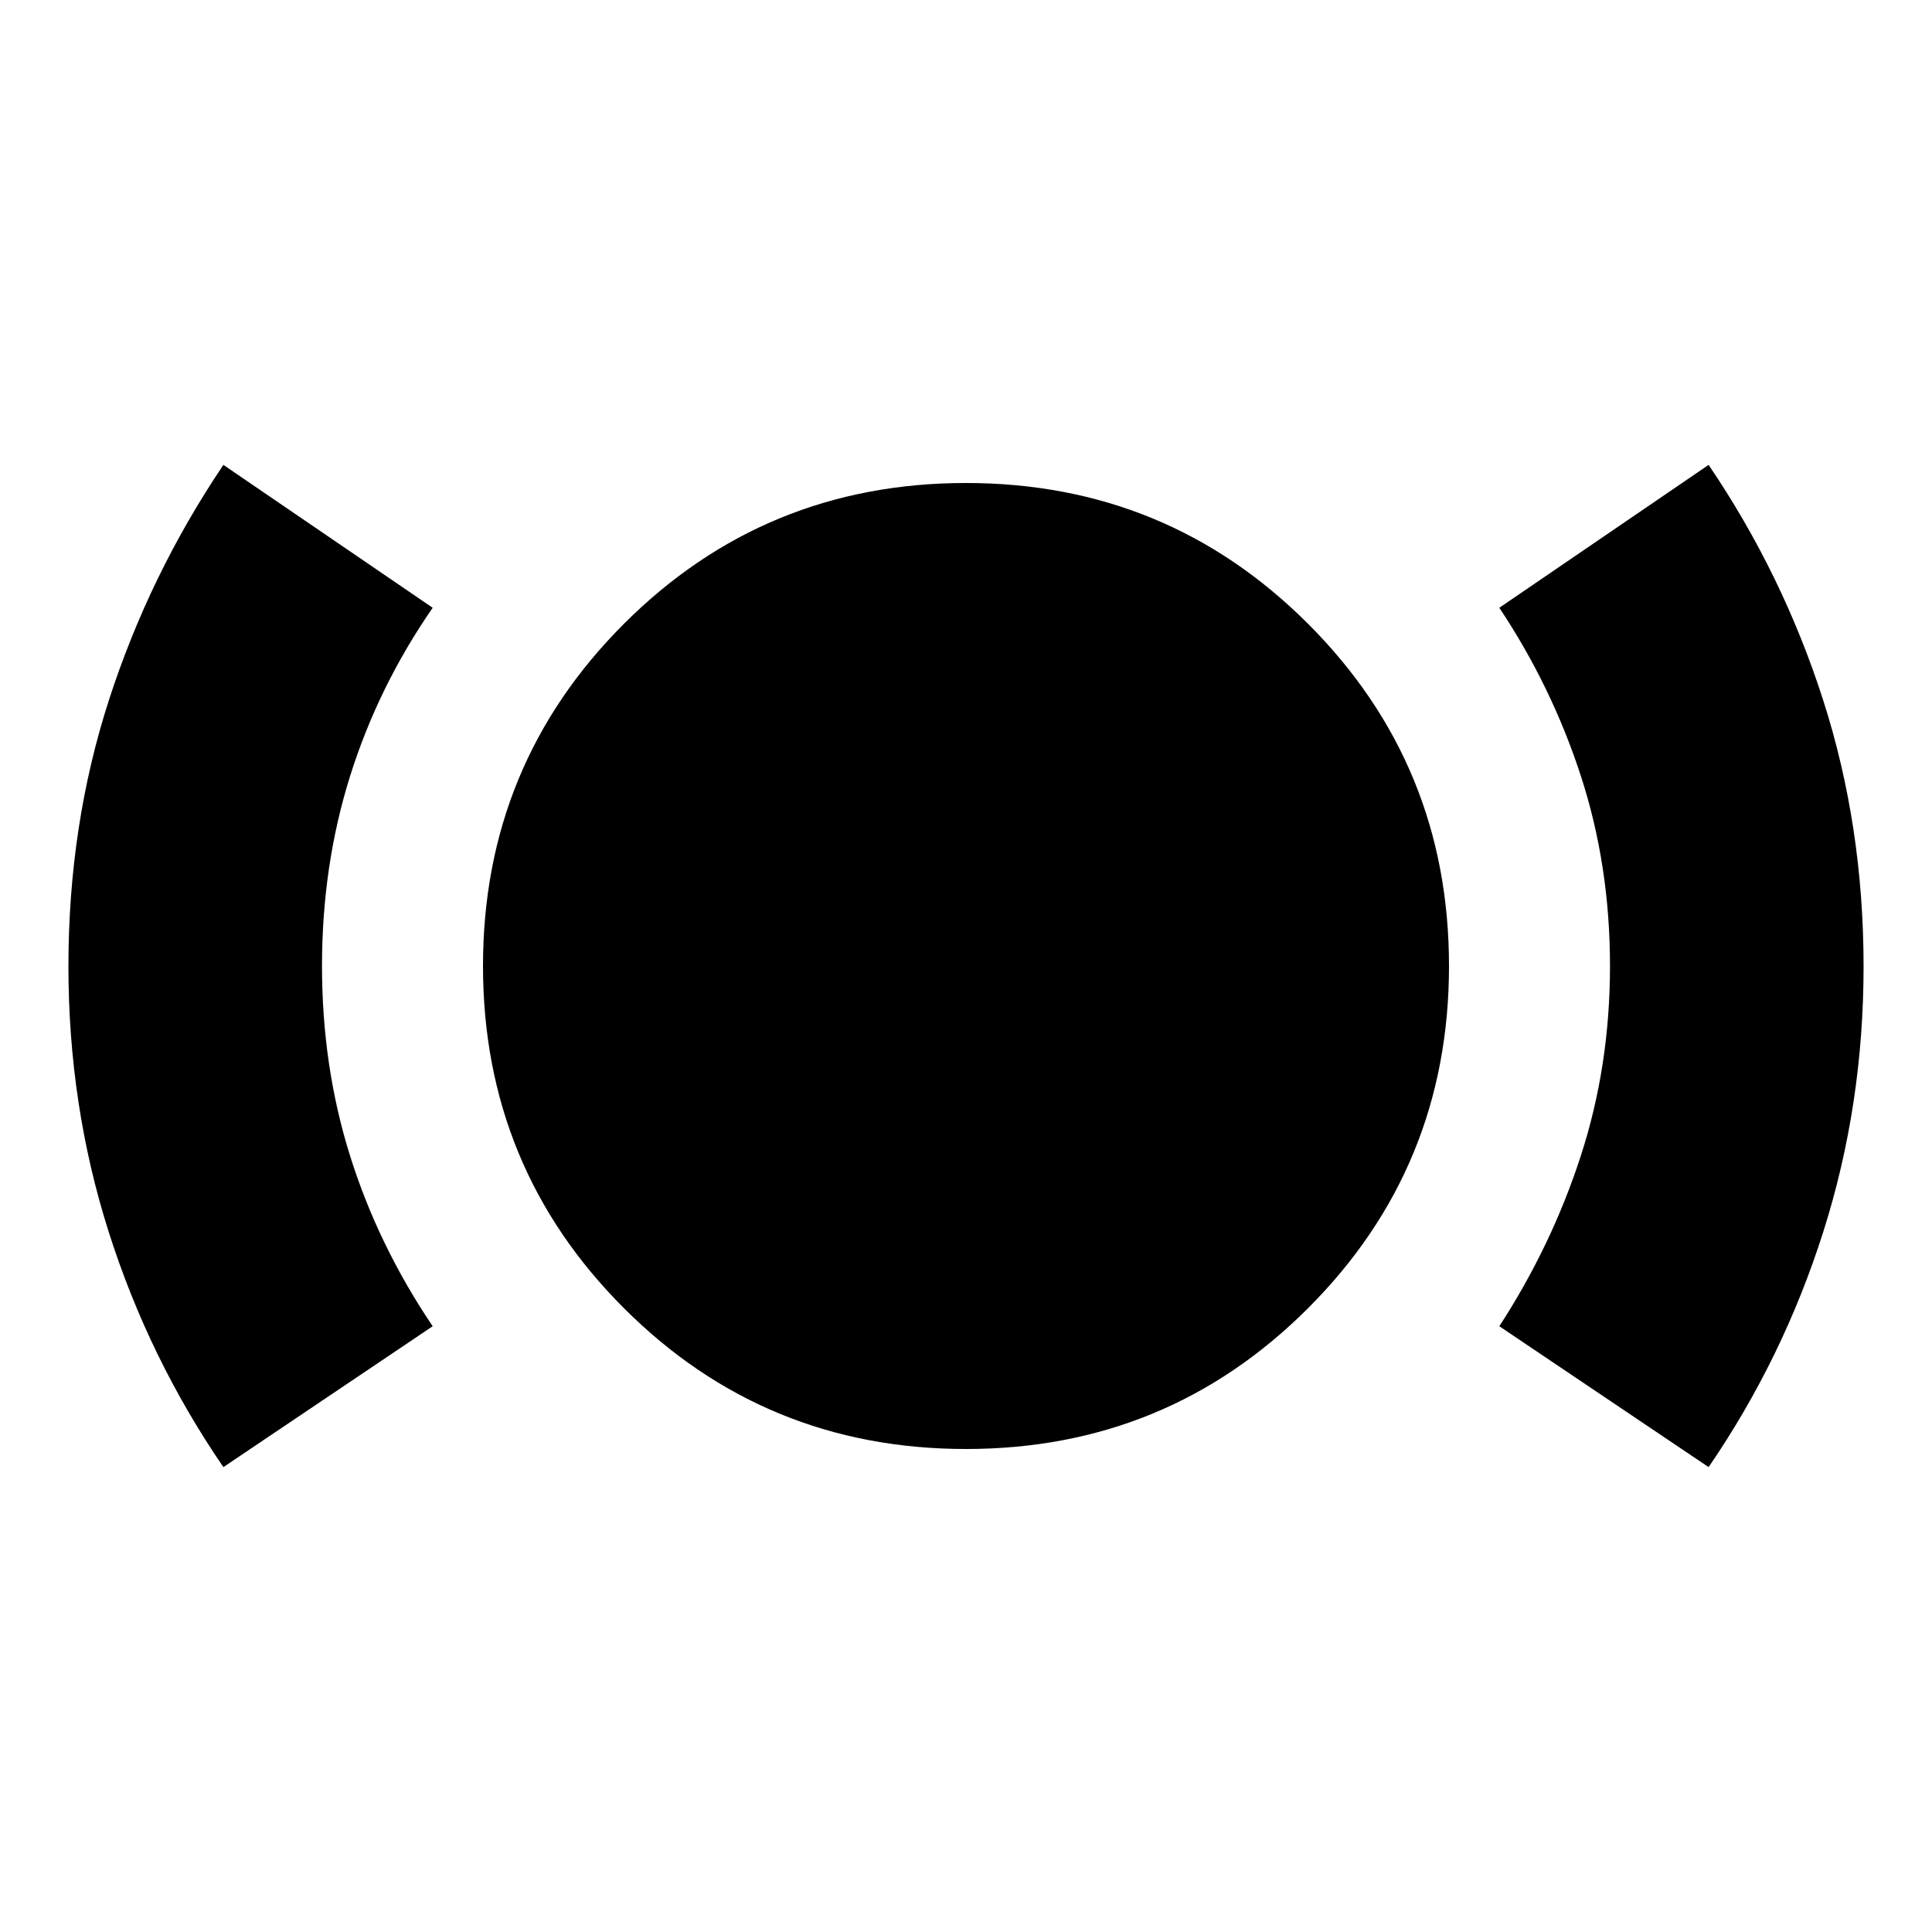 <svg xmlns="http://www.w3.org/2000/svg" height="24" viewBox="0 -960 960 960" width="24"><path d="M111-231q-37-54-57-116.91T34-479.85Q34-550 54.18-612.3 74.35-674.6 111-729l104 71q-27 39-41 83.5T160-480q0 50 14 94.5t41 84.5l-104 70Zm369-9q-100 0-170-70t-70-170q0-100 70-170t170-70q100 0 170 70t70 170q0 100-70 170t-170 70Zm369 9-104-70q26-40 40.5-84.68Q800-430.36 800-480q0-50-14.5-94.5T745-658l104-71q36.78 54.2 56.89 116.79T926-479.75q0 68.76-20 131.75-20 63-57 117Z"/></svg>